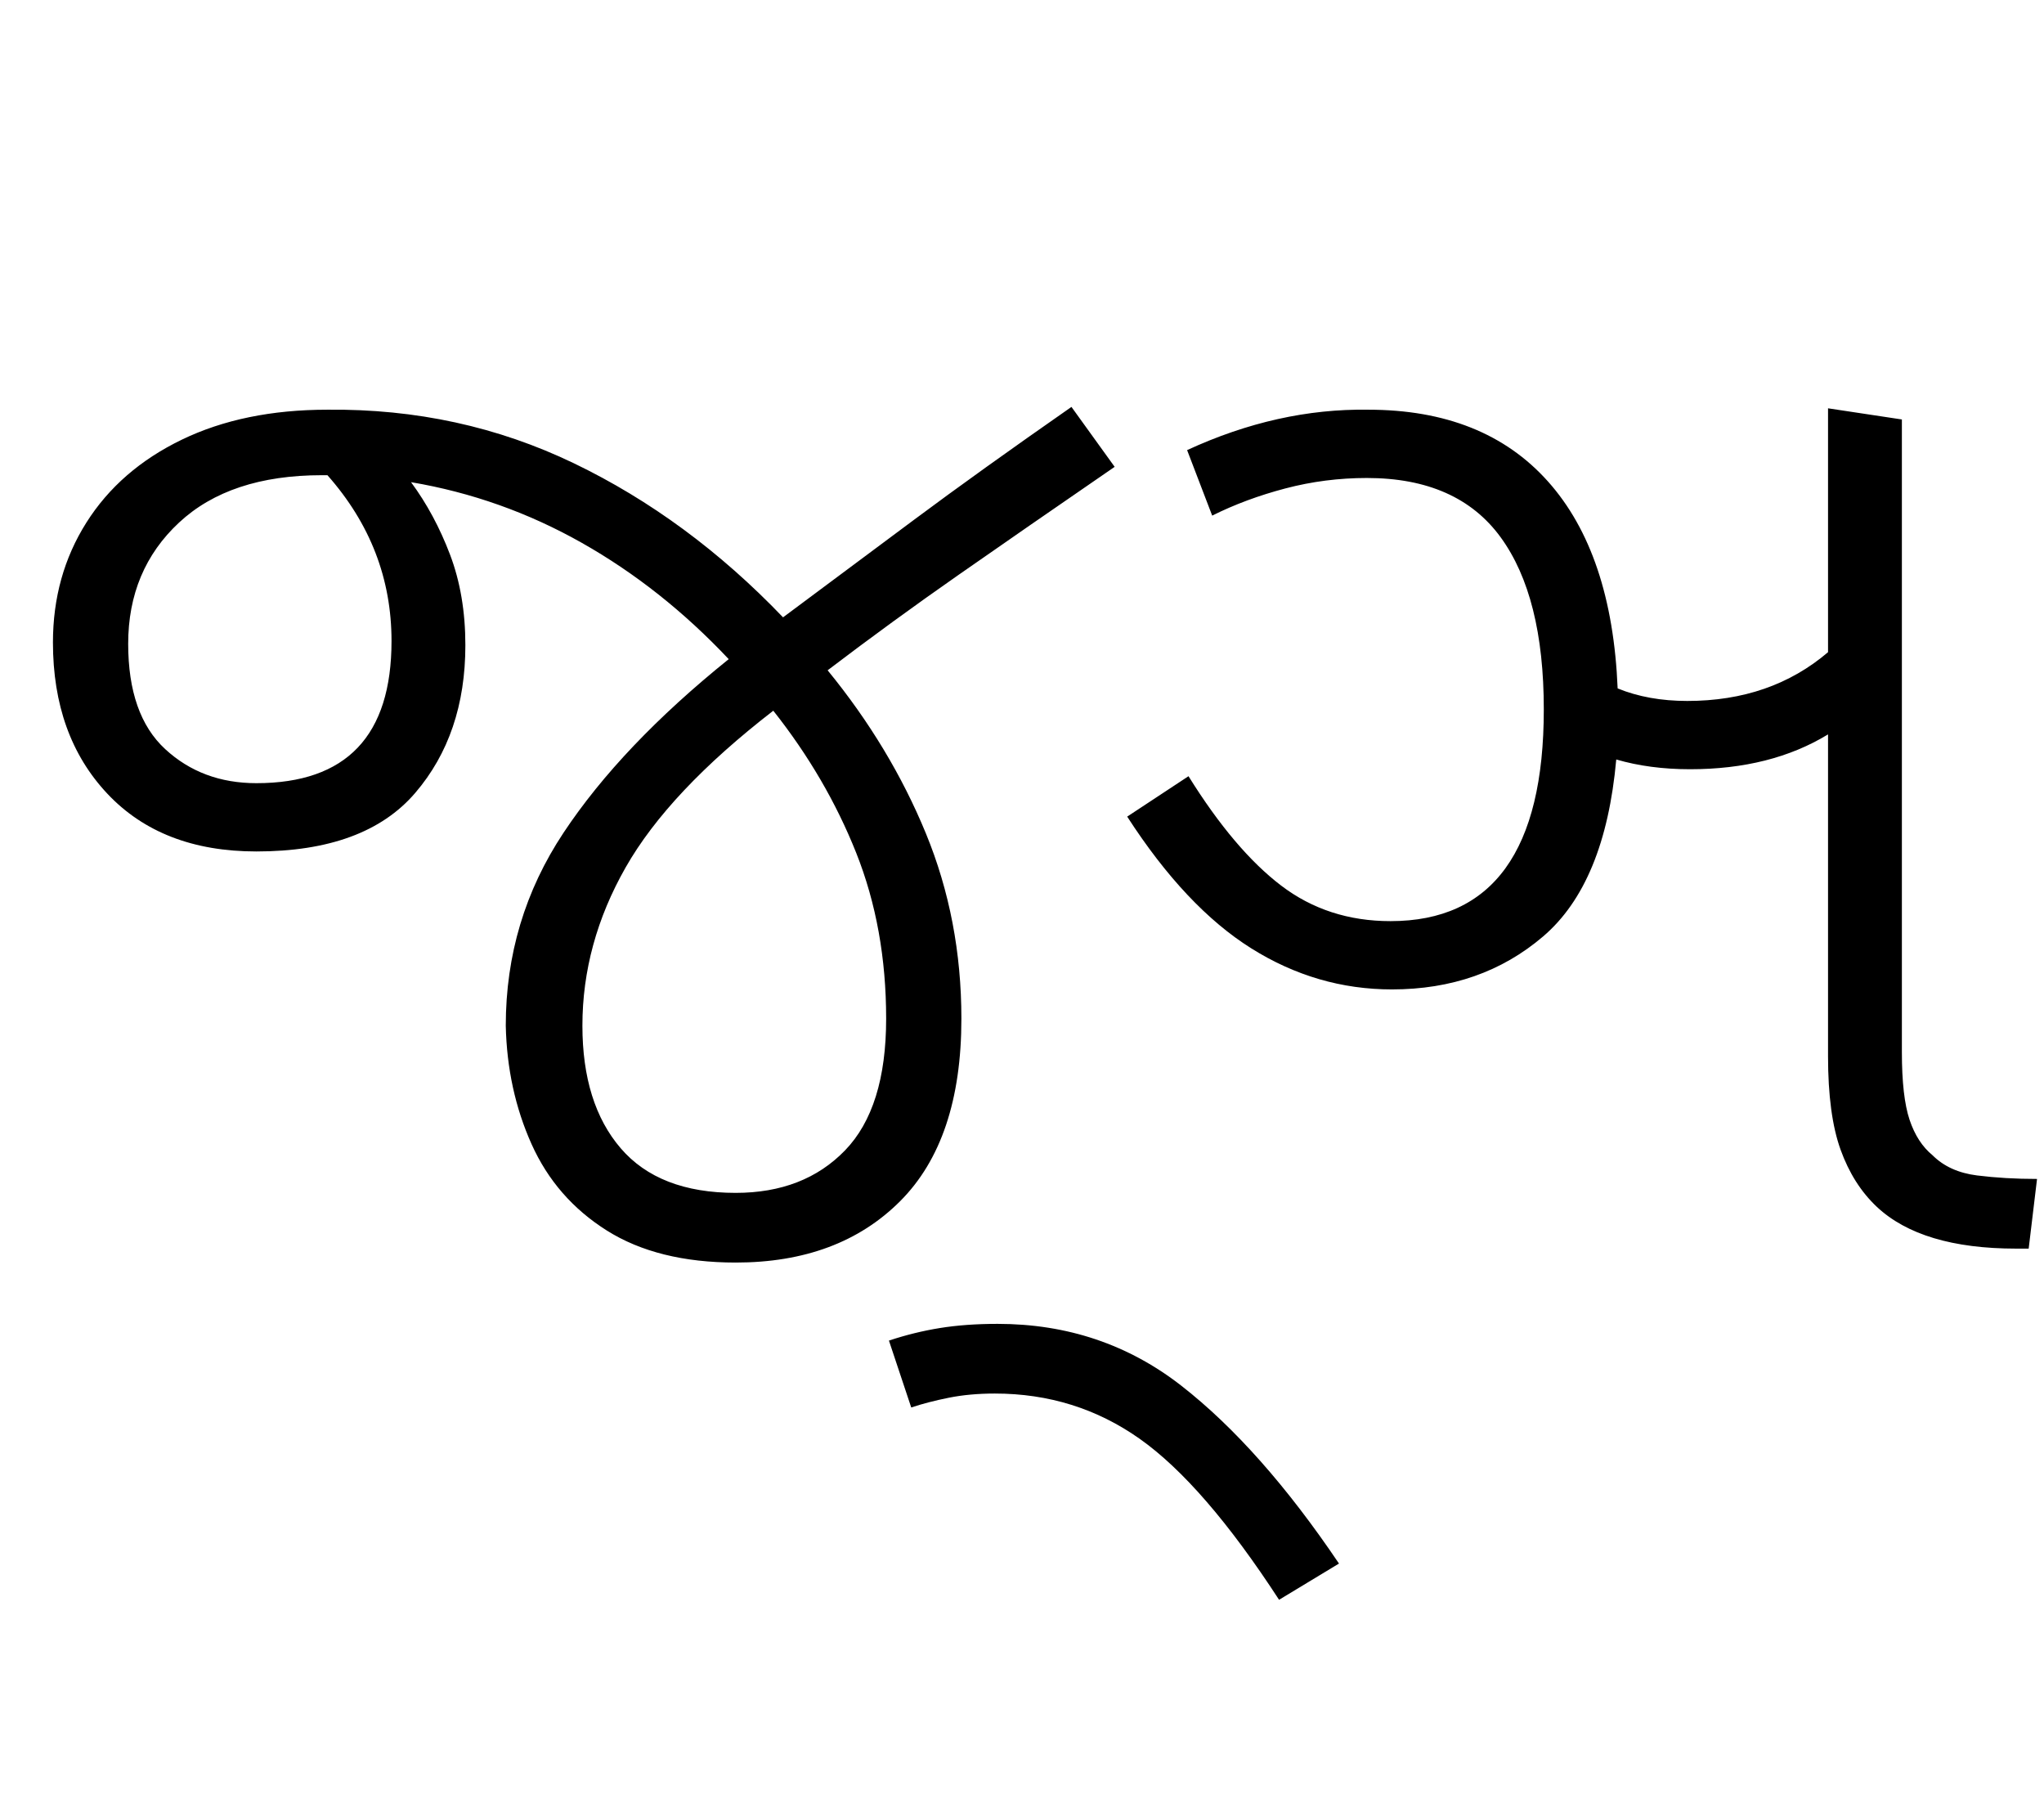 <svg xmlns="http://www.w3.org/2000/svg" xmlns:xlink="http://www.w3.org/1999/xlink" width="146.7" height="130.4"><path d="M52.80 90.60L52.80 90.60Q47.20 90.60 43.55 88.30Q39.90 86.00 38.15 82.10Q36.40 78.20 36.30 73.60L36.30 73.60Q36.30 66 40.45 59.75Q44.60 53.50 52.30 47.30L52.30 47.30Q47.50 42.20 41.75 38.95Q36 35.70 29.50 34.60L29.50 34.60Q31.20 36.90 32.30 39.80Q33.40 42.70 33.40 46.30L33.40 46.30Q33.40 52.70 29.80 56.90Q26.20 61.10 18.40 61.10L18.40 61.10Q11.60 61.10 7.70 56.95Q3.80 52.80 3.80 46.10L3.80 46.10Q3.80 41.30 6.20 37.50Q8.60 33.70 13.05 31.55Q17.50 29.40 23.50 29.40L23.50 29.40Q33 29.30 41.20 33.25Q49.40 37.20 56.20 44.30L56.20 44.30Q60.90 40.80 65.60 37.30Q70.30 33.80 76.90 29.20L76.90 29.20L80 33.50Q73.60 37.90 68.80 41.25Q64 44.60 59.40 48.10L59.40 48.10Q63.90 53.60 66.45 59.80Q69 66 69 73.10L69 73.10Q69 81.80 64.60 86.20Q60.20 90.60 52.80 90.60ZM9.20 46.20L9.20 46.20Q9.20 51.30 11.85 53.75Q14.50 56.20 18.40 56.20L18.40 56.20Q28.10 56.20 28.10 46.00L28.10 46.00Q28.10 39.30 23.50 34.10L23.50 34.10L23.10 34.10Q16.50 34.10 12.85 37.50Q9.20 40.90 9.20 46.20ZM41.80 73.60L41.80 73.60Q41.80 79.20 44.55 82.40Q47.30 85.60 52.80 85.60L52.80 85.60Q57.70 85.60 60.65 82.55Q63.60 79.50 63.60 73.10L63.60 73.10Q63.60 66.60 61.45 61.20Q59.30 55.80 55.50 51.00L55.50 51.00Q48 56.80 44.90 62.25Q41.80 67.70 41.80 73.60ZM96.10 112.20L91.80 114.80Q86.40 106.50 81.80 103.25Q77.20 100.00 71.40 100.00L71.40 100.00Q69.60 100.00 68.10 100.30Q66.60 100.60 65.40 101.00L65.40 101.00L63.80 96.20Q65.60 95.60 67.45 95.30Q69.30 95.00 71.60 95.00L71.60 95.00Q79.10 95.00 84.80 99.45Q90.50 103.90 96.10 112.20L96.10 112.20ZM99.90 71L99.90 71Q94.50 71 89.80 68.05Q85.10 65.10 80.90 58.60L80.90 58.60L85.30 55.70Q88.60 61.00 91.95 63.55Q95.30 66.10 99.80 66.10L99.80 66.10Q110.80 66.10 110.80 50.90L110.80 50.90Q110.80 42.80 107.70 38.55Q104.60 34.30 98.10 34.30L98.10 34.30Q95.10 34.30 92.25 35.05Q89.40 35.80 87.00 37.00L87.00 37.00L85.20 32.30Q91.70 29.30 98.20 29.40L98.20 29.40Q106.50 29.40 111.10 34.55Q115.70 39.70 116.10 49.40L116.10 49.40Q118.30 50.30 121.10 50.30L121.10 50.30Q127.10 50.30 131.20 46.80L131.20 46.80L131.20 29.30L136.50 30.10L136.50 75.50Q136.50 78.70 137.05 80.35Q137.60 82.00 138.70 82.90L138.70 82.90Q139.90 84.10 141.90 84.35Q143.90 84.60 146.20 84.60L146.20 84.60L145.60 89.60L144.70 89.60Q137.90 89.60 134.70 86.60L134.70 86.60Q133 85.00 132.10 82.50Q131.20 80 131.20 75.80L131.20 75.80L131.20 52.70Q127.10 55.20 121.30 55.20L121.30 55.20Q118.40 55.20 116.00 54.50L116.00 54.50Q115.20 63.40 110.75 67.20Q106.30 71 99.90 71Z"/></svg>